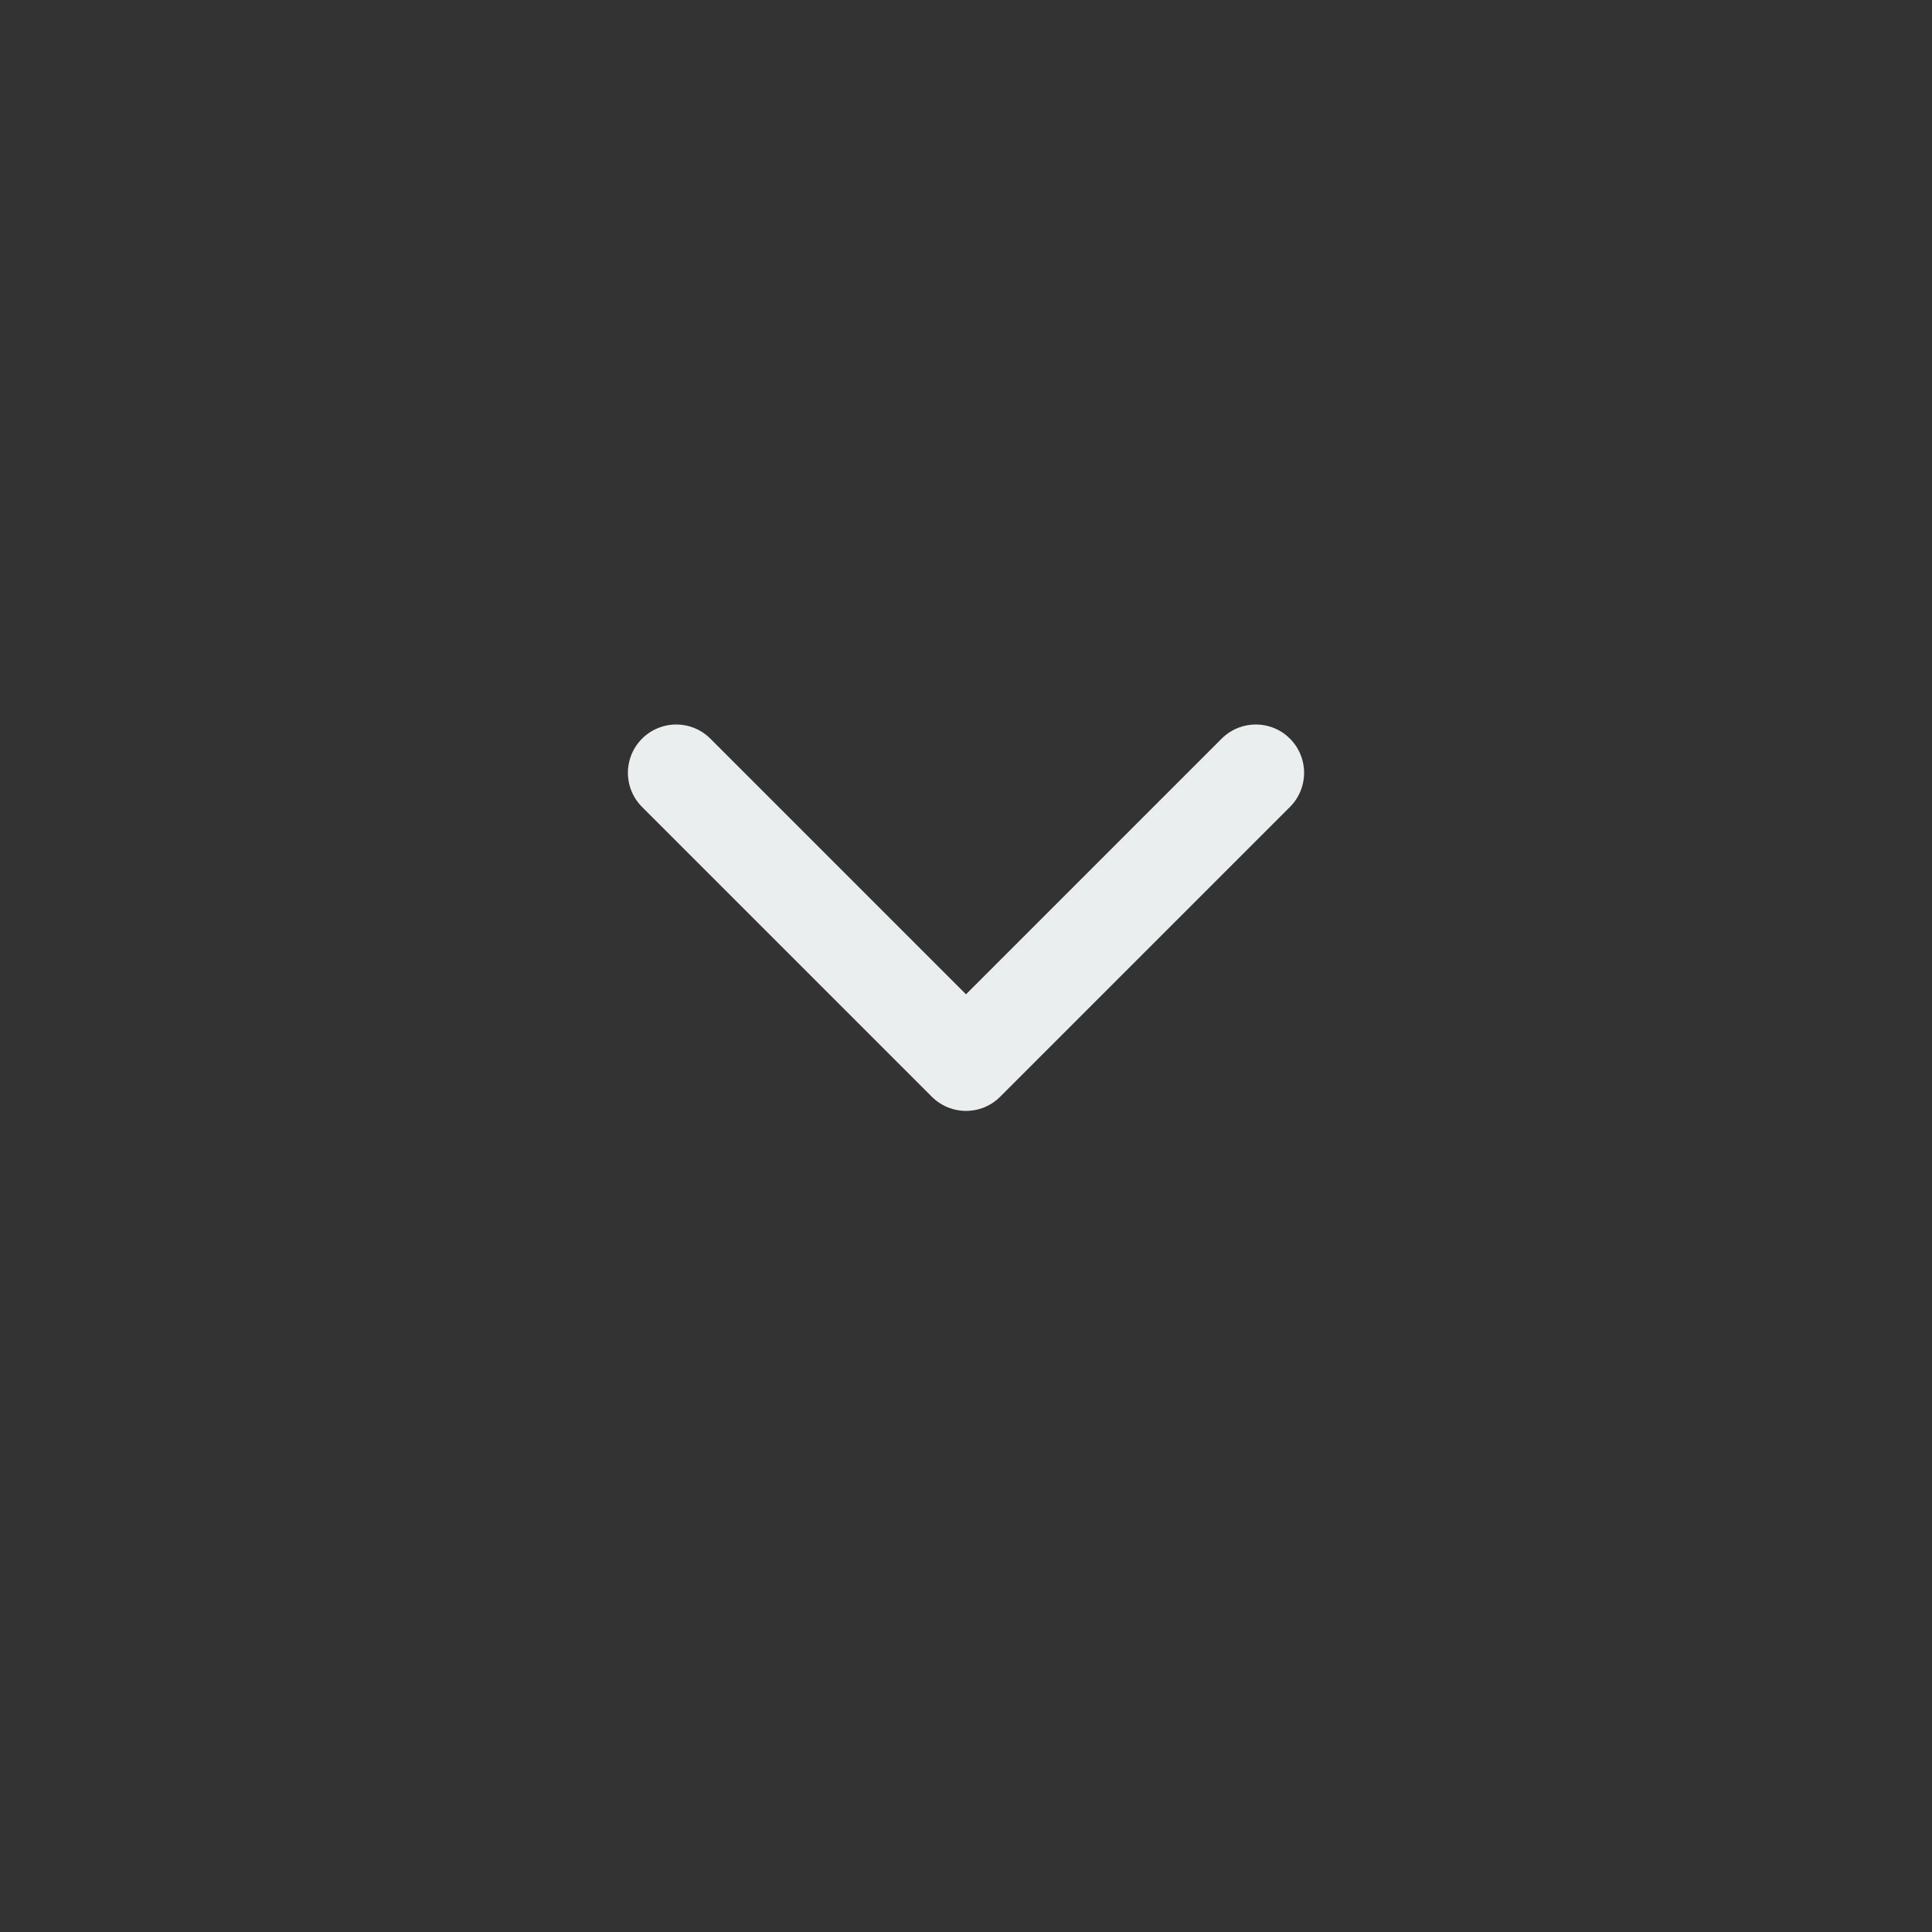 <svg width="20" height="20" viewBox="0 0 20 20" fill="none" xmlns="http://www.w3.org/2000/svg">
<rect x="0" y="0" width="20" height="20" fill="#333333" stroke="none"/>
<path d="M7 8L10 11L13 8" stroke="#EBEEEF" stroke-linecap="round" stroke-linejoin="round"/>
</svg>
